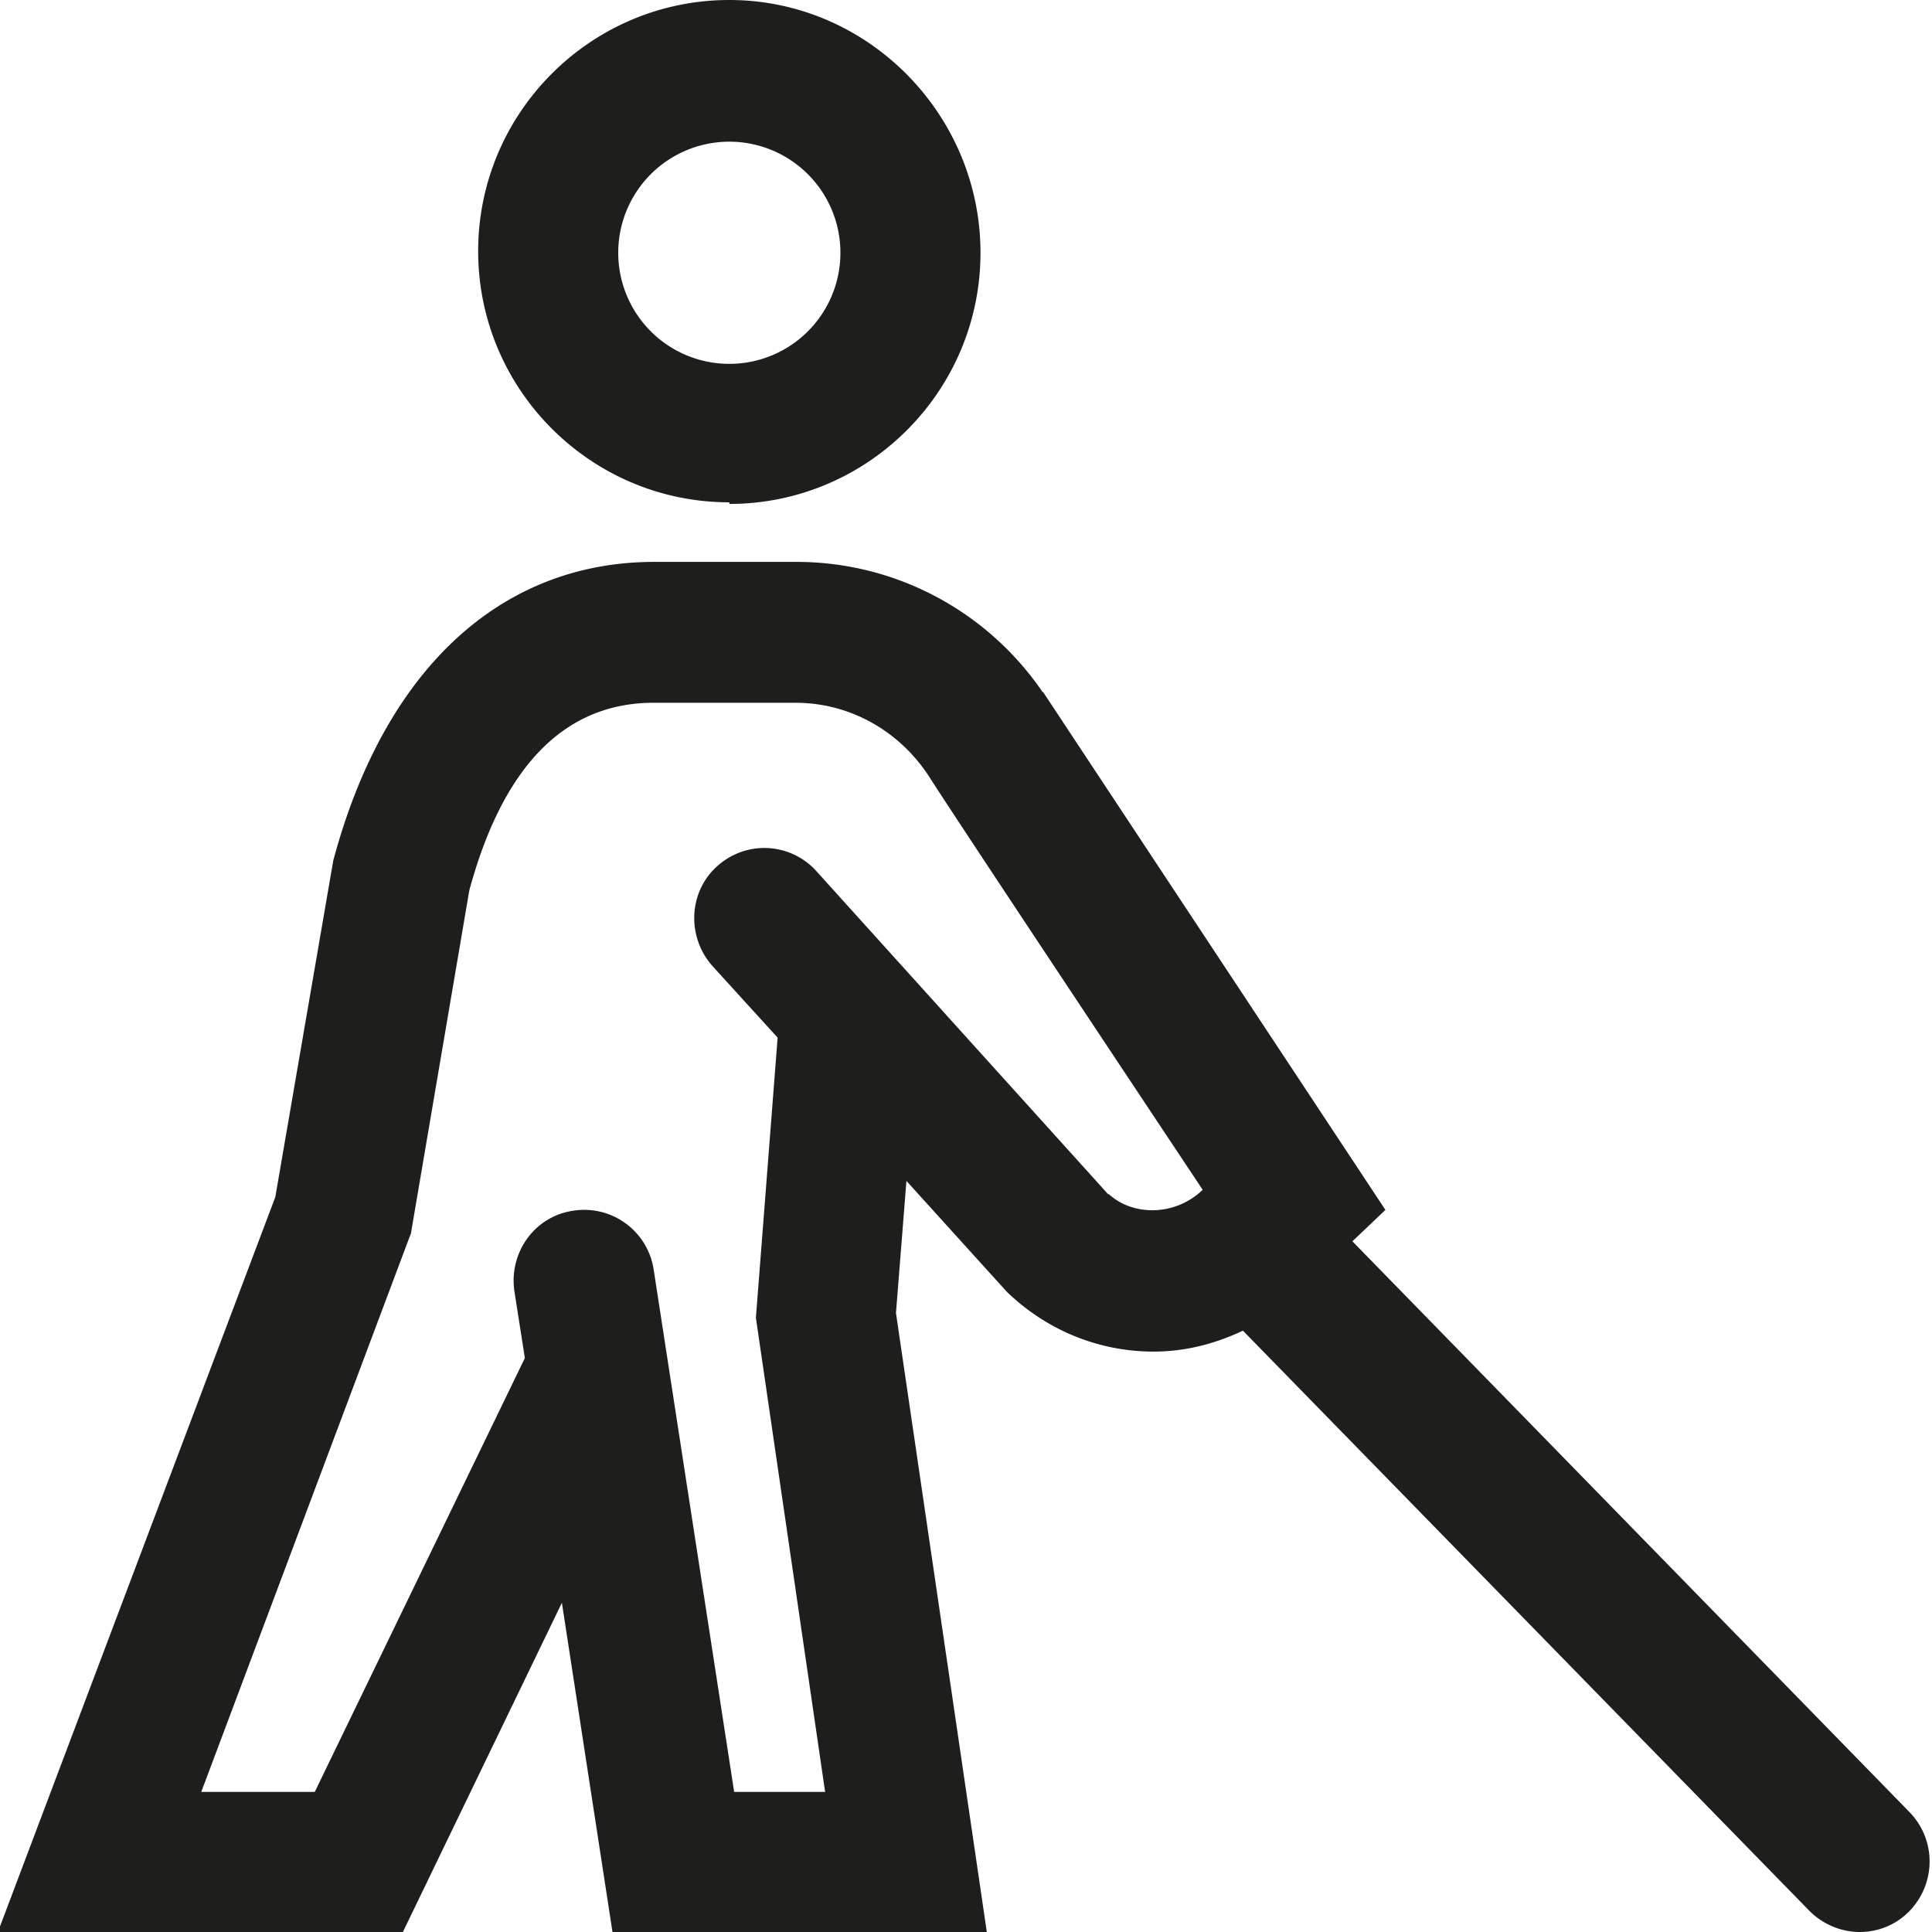 <svg viewBox="0 0 24 24" xmlns="http://www.w3.org/2000/svg">
  <path fill="#1e1e1c" d="M9.06 6.26c1.72 0 3.12-1.4 3.12-3.12S10.78 0 9.06 0 5.94 1.4 5.94 3.12s1.4 3.12 3.12 3.12Zm0-4.5a1.38 1.38 0 0 1 0 2.76 1.38 1.38 0 0 1 0-2.76m14.66 20.75-6.92-7.09.41-.39-4.25-6.43s-.02-.01-.02-.02c-.67-.97-1.79-1.6-3.05-1.6H8.13c-1.9 0-3.35 1.32-3.99 3.71l-.72 4.18-3.45 9.14H5l1.98-4.1.63 4.1h4.65l-1.13-7.7.13-1.64 1.25 1.38c.51.49 1.16.74 1.82.74.38 0 .75-.09 1.11-.26l7.04 7.21c.17.17.4.26.62.26s.44-.08.61-.25c.34-.34.35-.89.01-1.24m-9.95-7.67-3.63-4.02a.87.87 0 0 0-1.23-.06c-.36.32-.38.88-.06 1.24l.81.89-.27 3.48.86 5.89H9.12l-1-6.49a.873.873 0 0 0-1-.73c-.48.07-.8.52-.73 1l.13.83-2.61 5.39H2.5l2.59-6.9s.02-.04.02-.07l.72-4.23c.42-1.55 1.19-2.33 2.29-2.33h1.76c.71 0 1.32.38 1.67.93s3.39 5.12 3.39 5.12c-.34.33-.87.33-1.17.05Z"/>
</svg>
